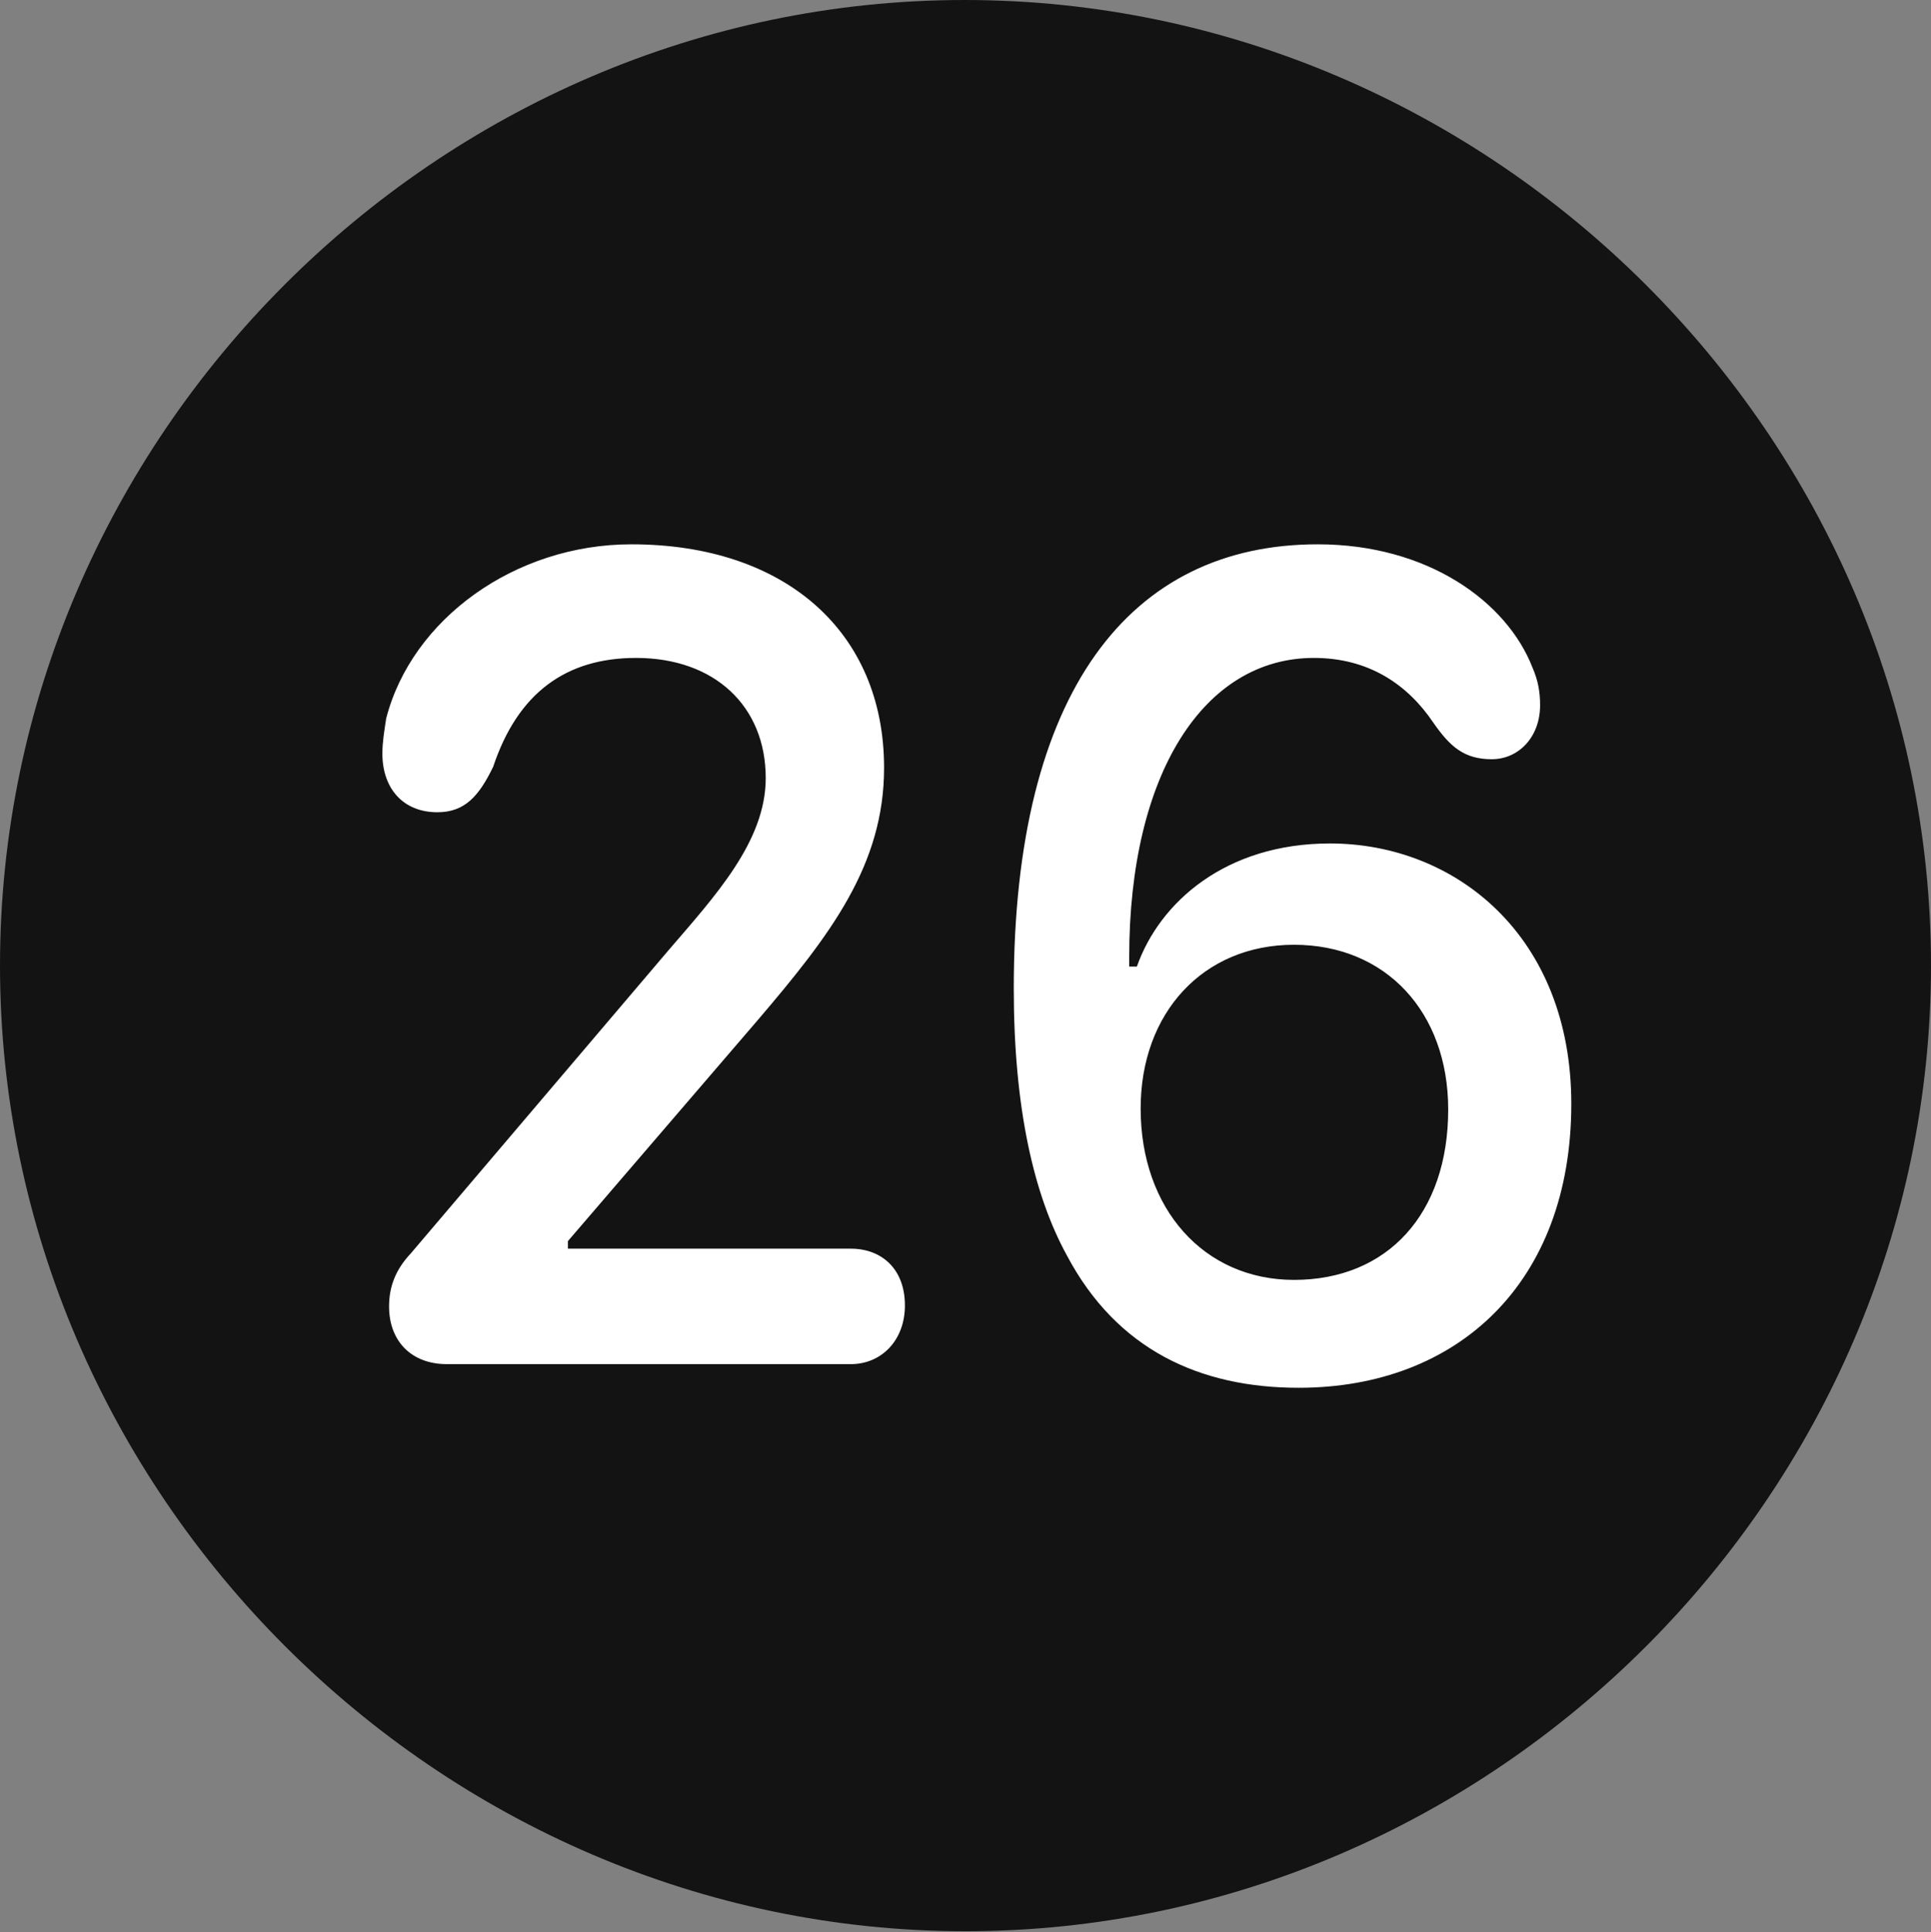 <?xml version="1.0" encoding="UTF-8"?>
<!--Generator: Apple Native CoreSVG 175.5-->
<!DOCTYPE svg
PUBLIC "-//W3C//DTD SVG 1.1//EN"
       "http://www.w3.org/Graphics/SVG/1.1/DTD/svg11.dtd">
<svg version="1.1" xmlns="http://www.w3.org/2000/svg" xmlns:xlink="http://www.w3.org/1999/xlink" width="19.922" height="19.932">
 <rect width="100%" height="100%" fill="#808080" stroke="none"/>
 <g>
  <rect height="19.932" opacity="0" width="19.922" x="0" y="0"/>
  <path d="M9.961 19.922C15.41 19.922 19.922 15.4 19.922 9.961C19.922 4.512 15.4 0 9.951 0C4.512 0 0 4.512 0 9.961C0 15.4 4.521 19.922 9.961 19.922Z" fill="#000000" fill-opacity="0.85"/>
  <path d="M4.609 14.072C4.248 14.072 4.014 13.838 4.014 13.477C4.014 13.271 4.082 13.096 4.238 12.93L6.895 9.805C7.373 9.248 7.9 8.682 7.9 8.027C7.9 7.285 7.373 6.787 6.562 6.787C5.84 6.787 5.342 7.148 5.088 7.91C4.941 8.213 4.795 8.379 4.512 8.379C4.16 8.379 3.945 8.135 3.945 7.773C3.945 7.656 3.965 7.539 3.984 7.412C4.248 6.387 5.312 5.615 6.514 5.615C8.096 5.615 9.121 6.514 9.121 7.92C9.121 8.926 8.564 9.648 7.822 10.518L5.859 12.803L5.859 12.881L8.779 12.881C9.092 12.881 9.336 13.086 9.336 13.467C9.336 13.828 9.092 14.072 8.779 14.072ZM13.398 14.316C12.383 14.316 11.523 13.926 11.006 12.949C10.664 12.324 10.459 11.426 10.459 10.195C10.459 7.129 11.66 5.615 13.594 5.615C14.736 5.615 15.547 6.211 15.81 6.885C15.869 7.021 15.889 7.139 15.889 7.275C15.889 7.607 15.664 7.832 15.391 7.832C15.107 7.832 14.961 7.705 14.785 7.451C14.521 7.061 14.121 6.787 13.555 6.787C12.422 6.787 11.65 7.979 11.65 9.873C11.65 9.922 11.65 9.941 11.65 9.971L11.729 9.971C11.963 9.307 12.646 8.701 13.721 8.701C15.02 8.701 16.211 9.658 16.211 11.387C16.211 13.232 15.039 14.316 13.398 14.316ZM13.35 13.203C14.316 13.203 14.941 12.52 14.941 11.445C14.941 10.44 14.297 9.746 13.35 9.746C12.412 9.746 11.768 10.449 11.768 11.435C11.768 12.471 12.422 13.203 13.35 13.203Z" fill="#ffffff"/>
 </g>
</svg>
